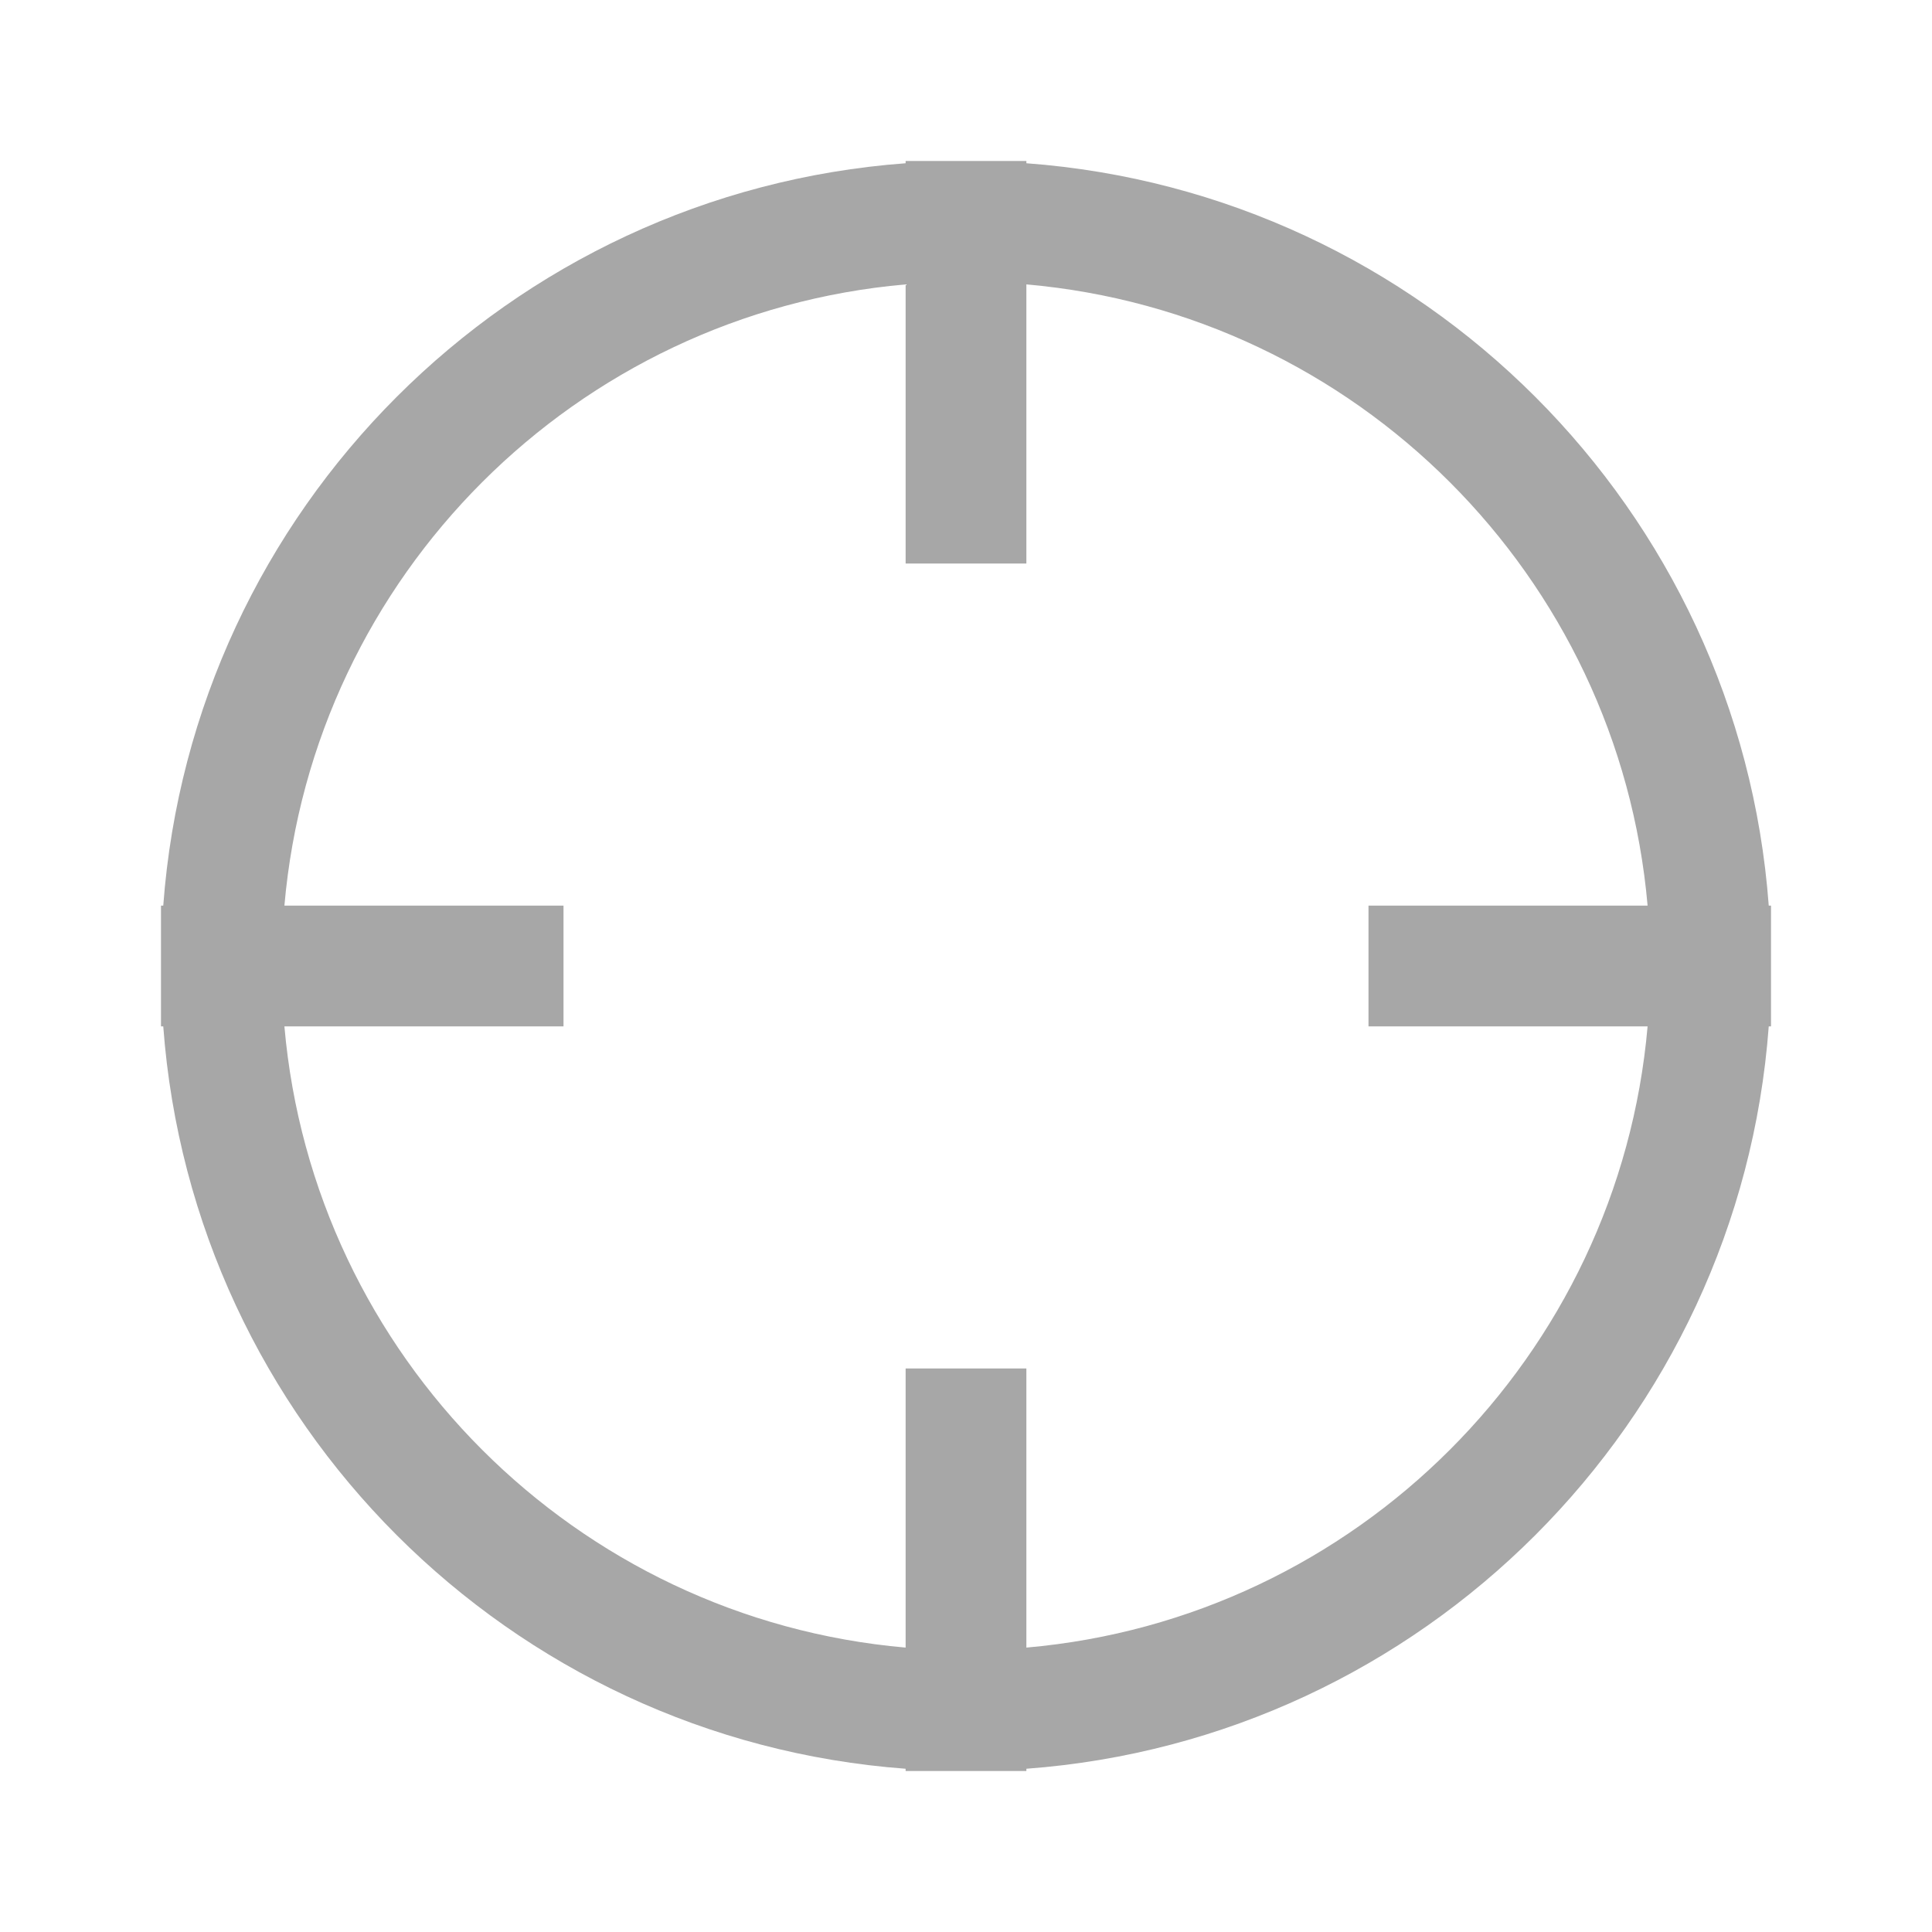 <svg width="24" height="24" viewBox="0 0 24 24" fill="none" xmlns="http://www.w3.org/2000/svg">
<path fill-rule="evenodd" clip-rule="evenodd" d="M12.75 20.467C16.846 20.109 20.109 16.846 20.467 12.75H17V11.25H20.467C20.109 7.154 16.846 3.891 12.75 3.533V7H11.25V3.533C7.154 3.891 3.891 7.154 3.533 11.25H7V12.75H3.533C3.891 16.846 7.154 20.109 11.25 20.467V17H12.75V20.467ZM2.028 12.75C2.393 17.675 6.325 21.607 11.25 21.972V22H12H12.75V21.972C17.675 21.607 21.607 17.675 21.972 12.75H22V12V11.25H21.972C21.607 6.325 17.675 2.393 12.75 2.028V2H12H11.25V2.028C6.325 2.393 2.393 6.325 2.028 11.25H2V12V12.75H2.028Z" fill="#A7A7A7"/>
</svg>
